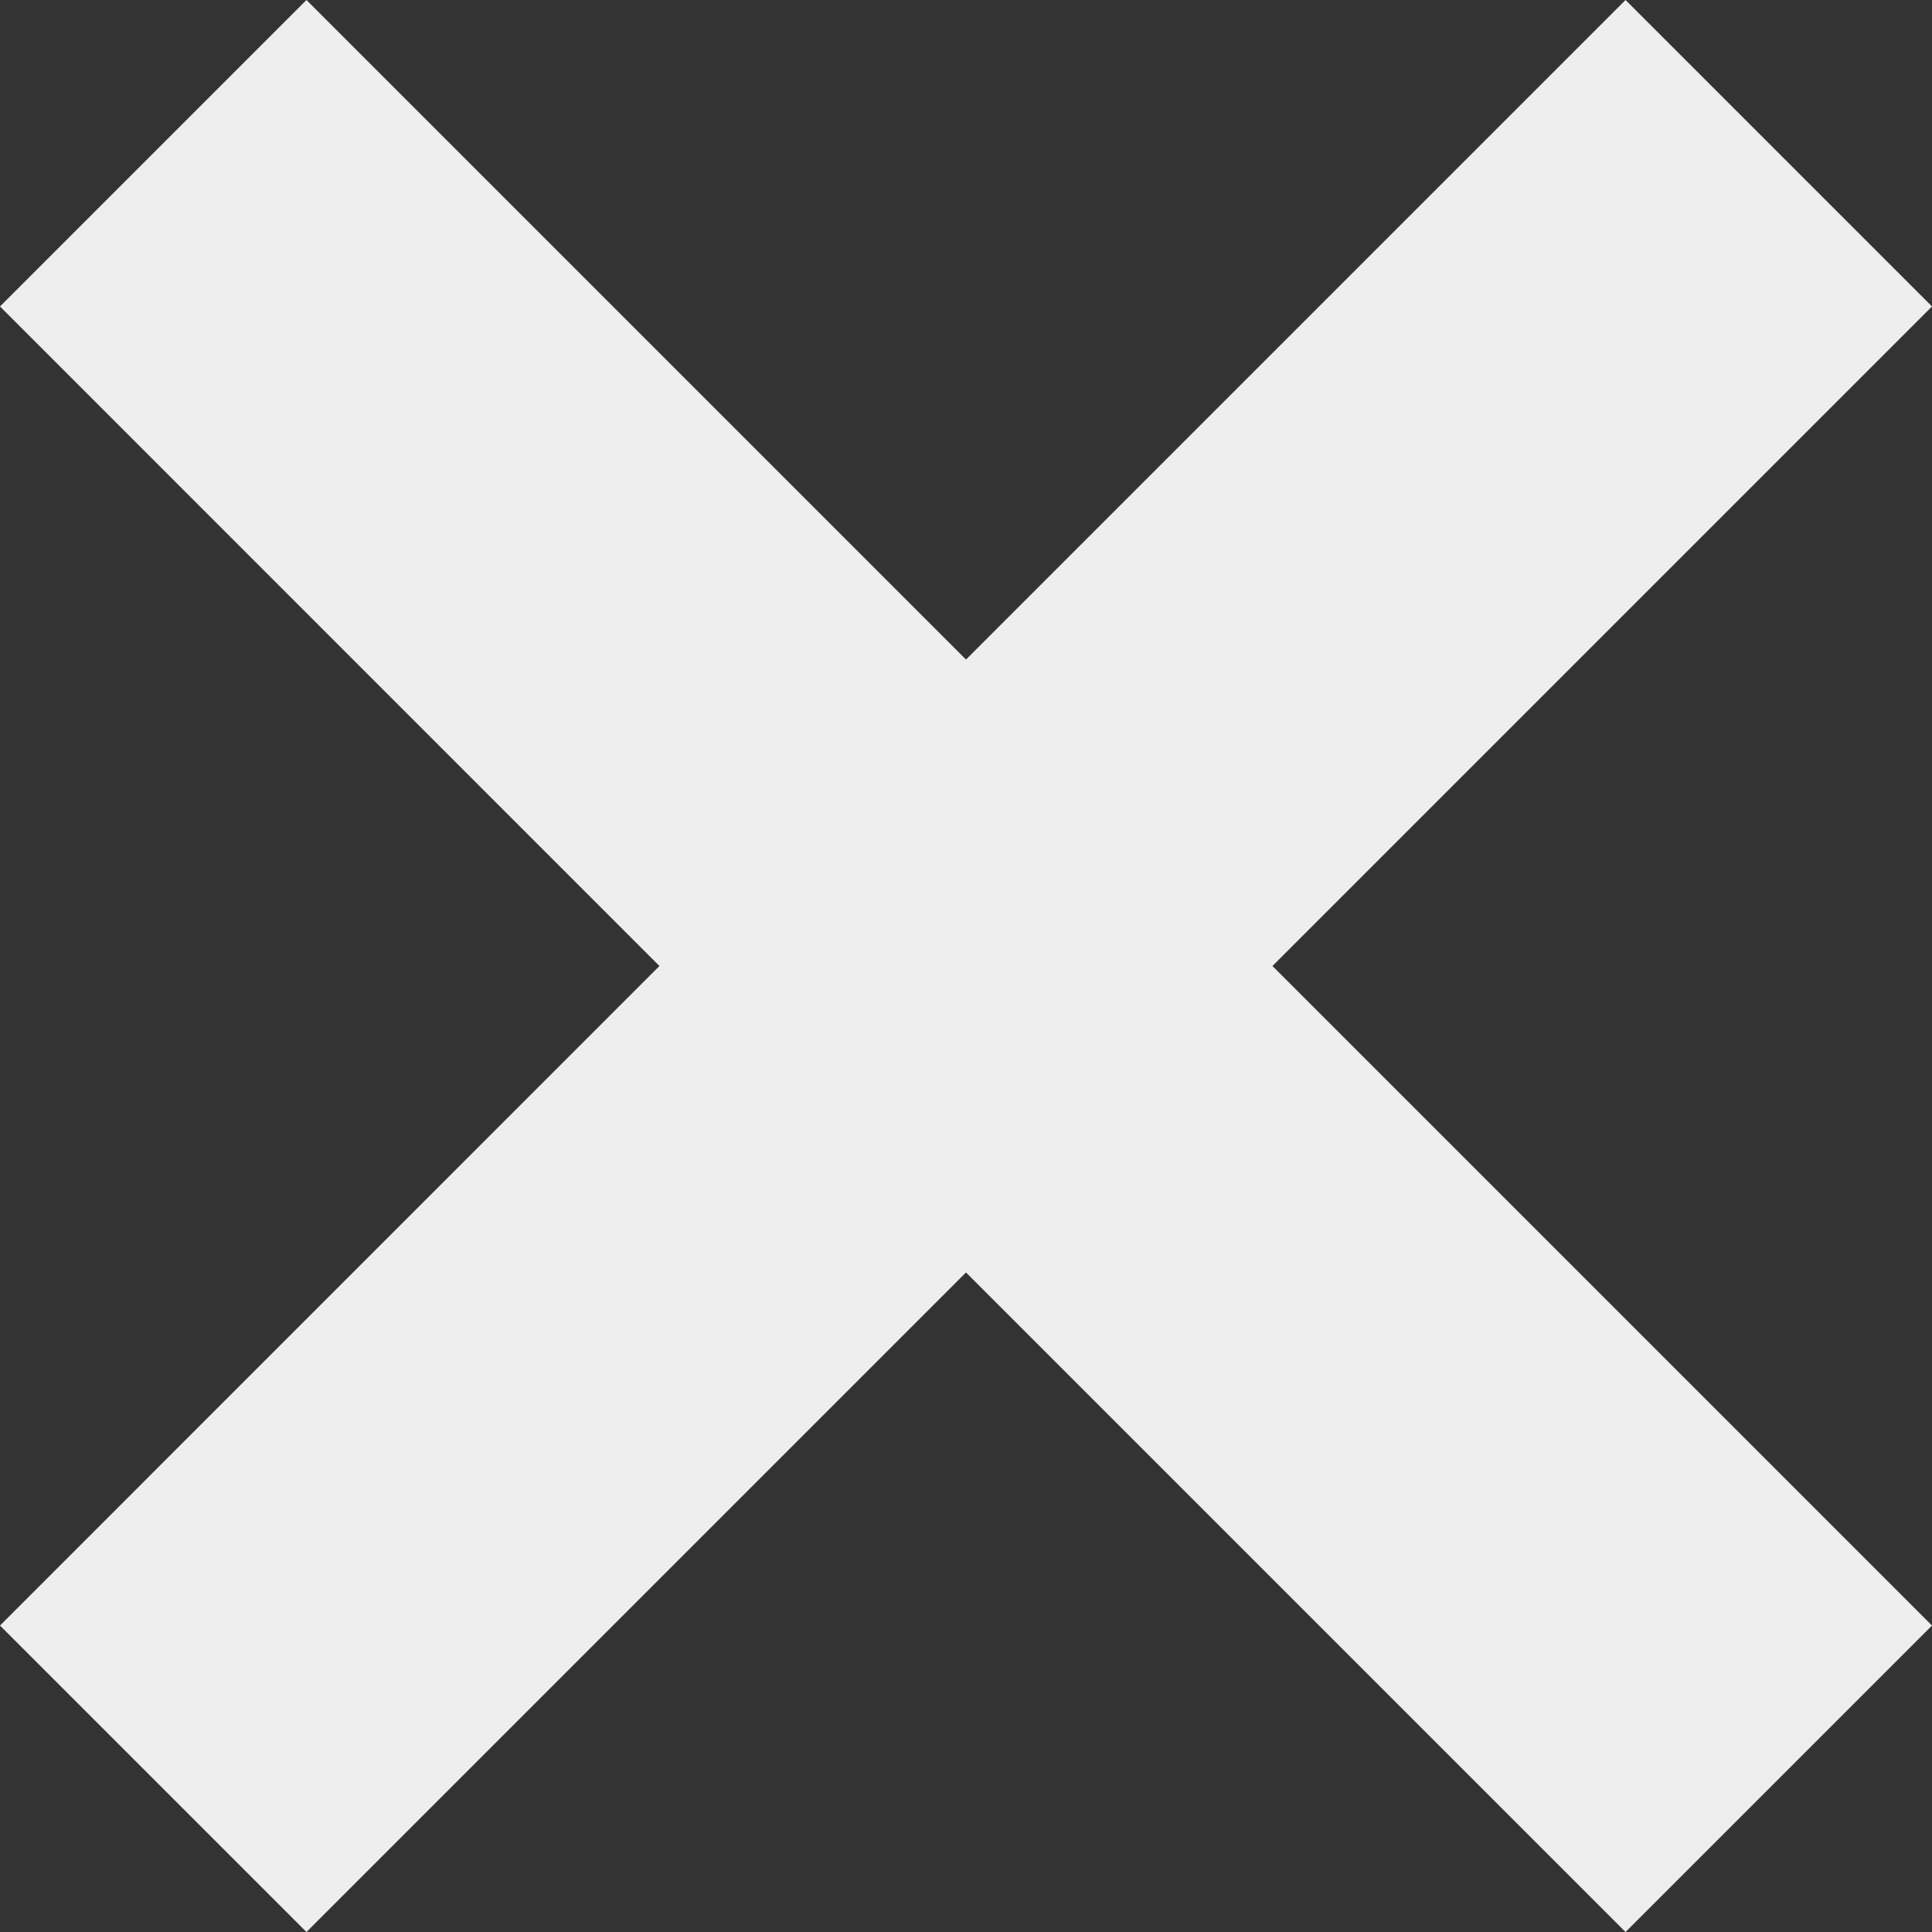 <svg xmlns="http://www.w3.org/2000/svg" width="17.828" height="17.828"><rect width="100%" height="100%" fill="#333333" stroke="none"/><path fill="#eee" d="m2.828 17.828 6.086-6.086L15 17.828 17.828 15l-6.086-6.086 6.086-6.086L15 0 8.914 6.086 2.828 0 0 2.828l6.085 6.086L0 15l2.828 2.828z"/></svg>